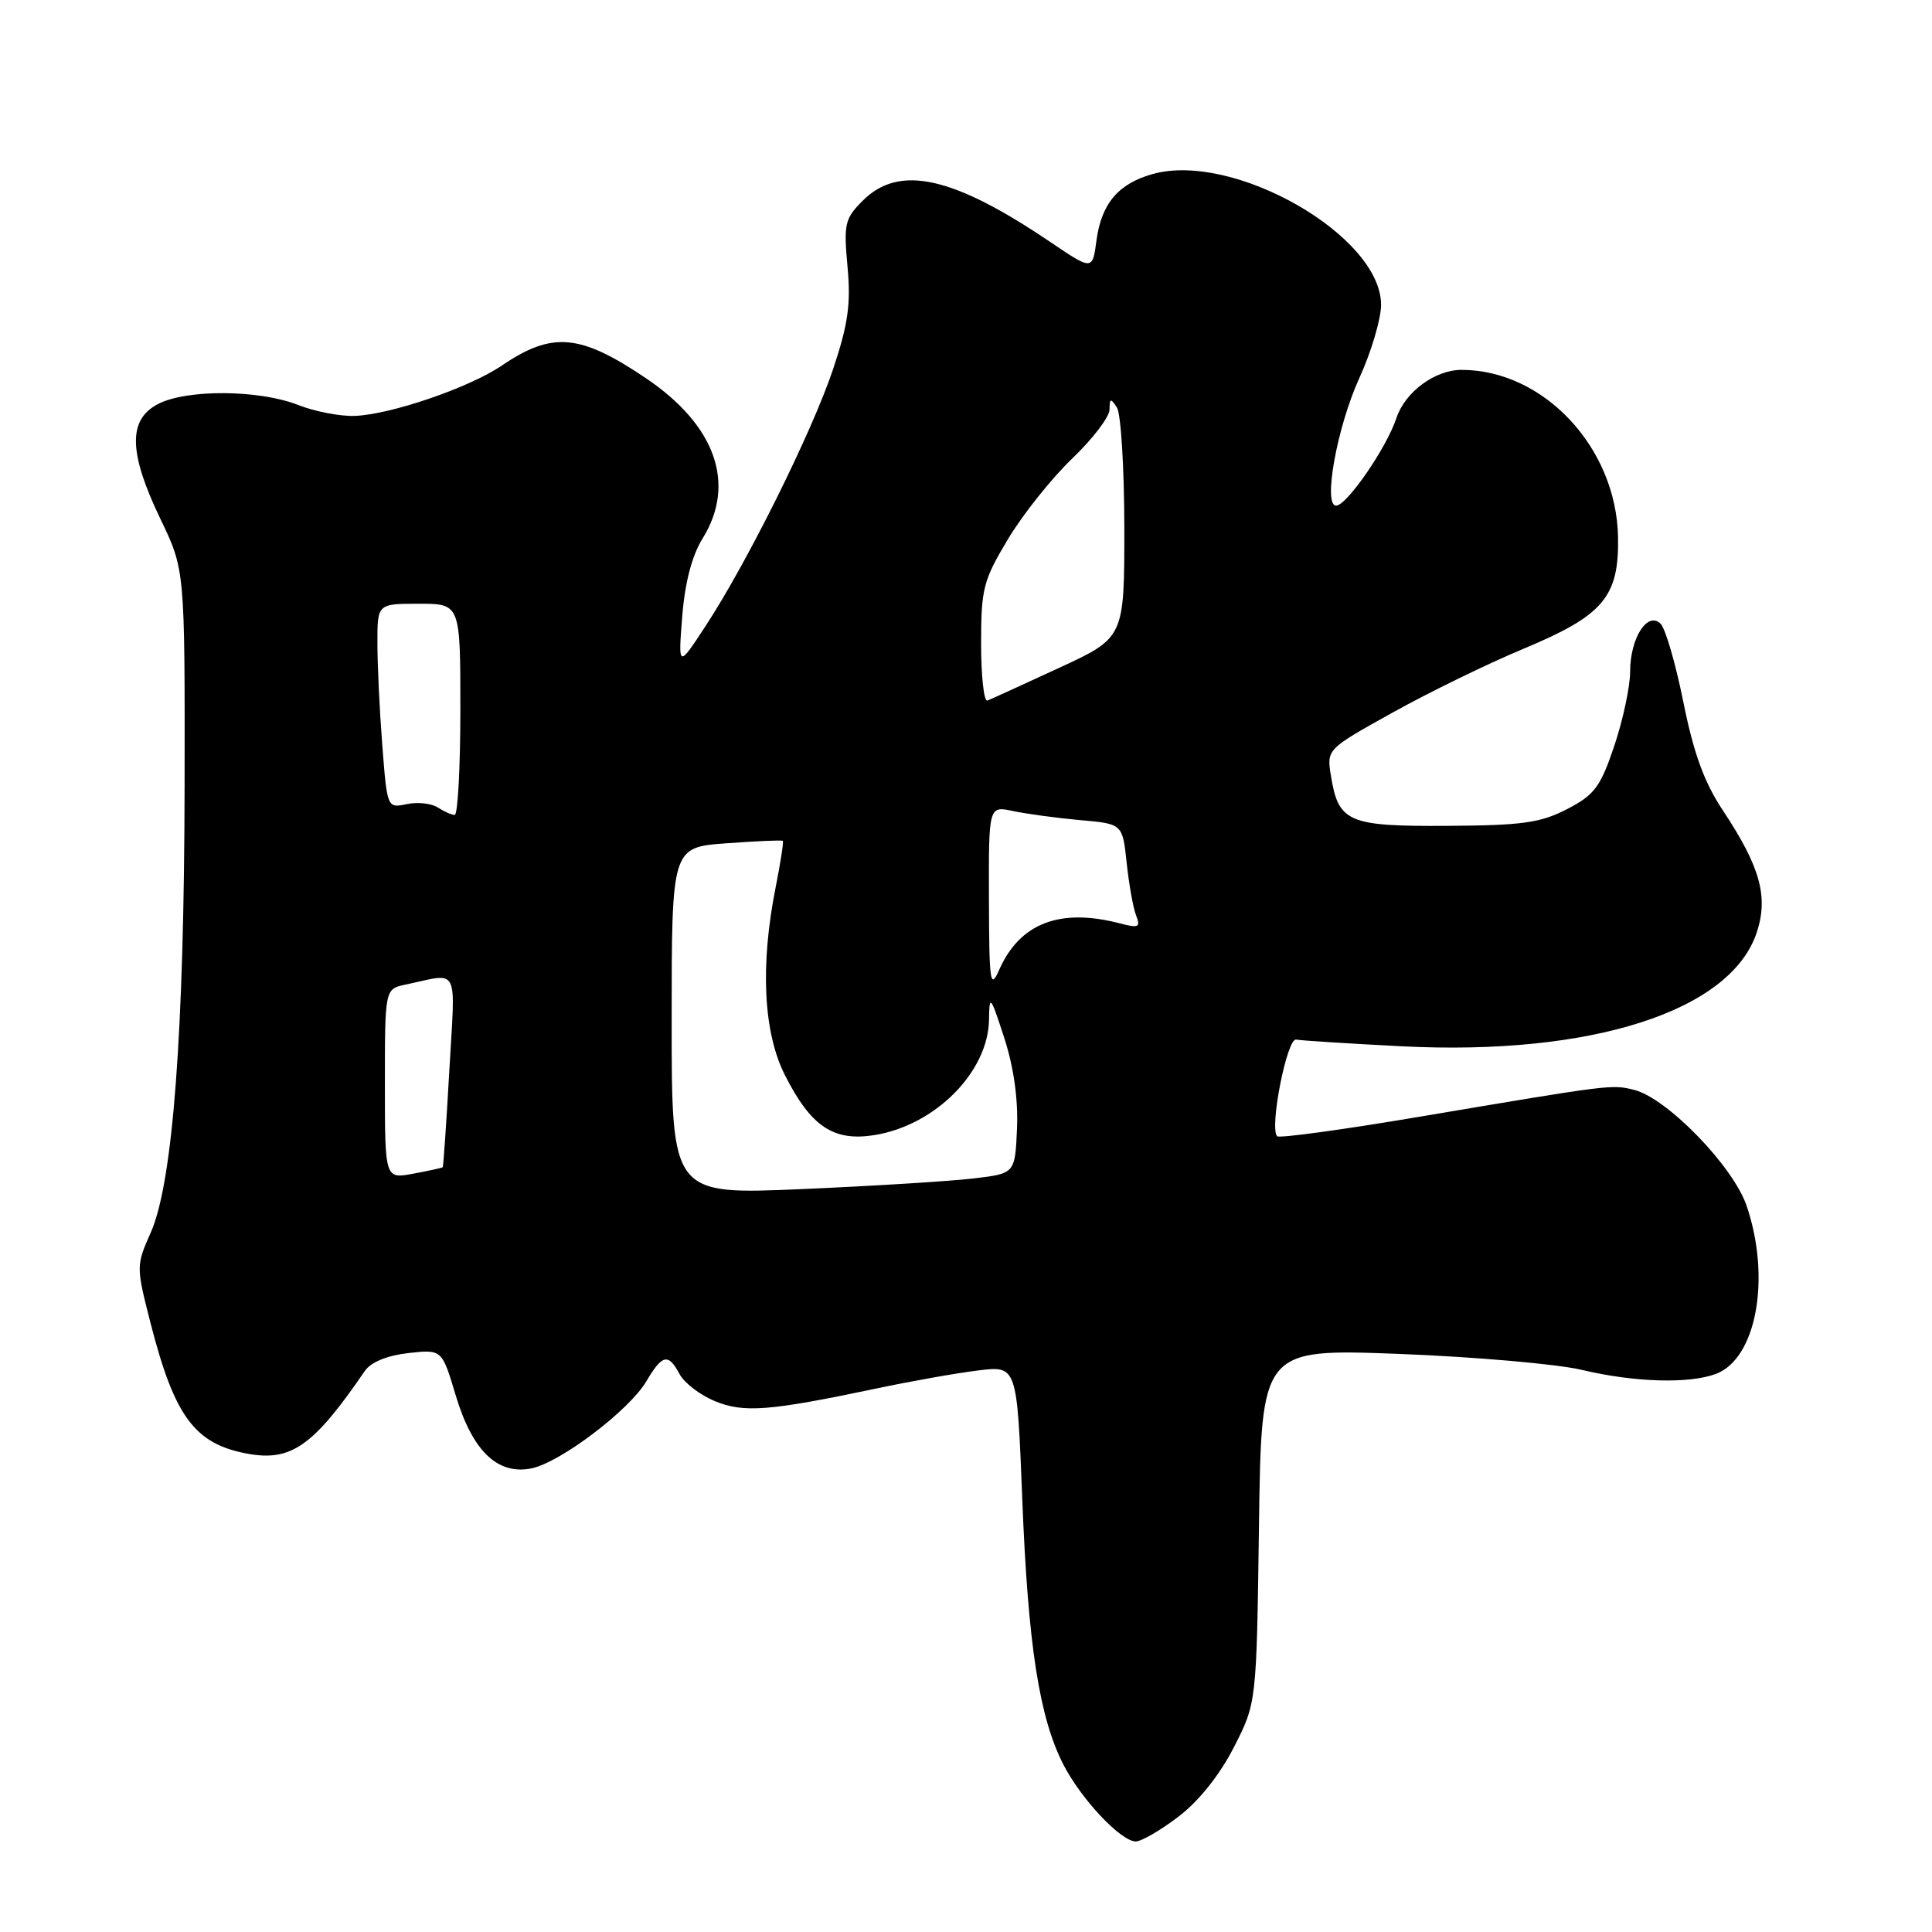 <?xml version="1.0" encoding="UTF-8" standalone="no"?>
<!DOCTYPE svg PUBLIC "-//W3C//DTD SVG 1.1//EN" "http://www.w3.org/Graphics/SVG/1.1/DTD/svg11.dtd" >
<svg xmlns="http://www.w3.org/2000/svg" xmlns:xlink="http://www.w3.org/1999/xlink" version="1.1" viewBox="0 0 256 256">
 <g >
 <path fill="currentColor"
d=" M 156.16 240.71 C 158.85 238.66 161.62 235.19 163.49 231.53 C 166.50 225.65 166.50 225.65 166.82 202.18 C 167.14 178.71 167.14 178.71 185.39 179.40 C 195.43 179.79 206.32 180.74 209.57 181.51 C 216.52 183.17 223.84 183.39 227.39 182.04 C 232.75 180.00 234.69 169.31 231.43 159.76 C 229.65 154.53 220.90 145.52 216.55 144.42 C 213.56 143.67 213.63 143.67 188.12 147.97 C 178.01 149.68 169.51 150.84 169.23 150.56 C 168.17 149.50 170.53 137.50 171.75 137.75 C 172.42 137.88 178.73 138.28 185.76 138.64 C 210.88 139.91 229.33 133.99 232.78 123.55 C 234.34 118.81 233.24 114.85 228.30 107.40 C 225.81 103.65 224.43 99.85 223.06 93.06 C 222.04 87.97 220.68 83.29 220.04 82.65 C 218.30 80.94 216.00 84.56 216.00 89.00 C 216.00 90.99 215.05 95.41 213.90 98.84 C 212.06 104.29 211.28 105.33 207.65 107.21 C 204.13 109.03 201.73 109.37 191.79 109.43 C 178.64 109.51 177.35 108.96 176.36 102.82 C 175.78 99.28 175.78 99.28 184.58 94.39 C 189.42 91.70 197.20 87.91 201.86 85.97 C 212.46 81.55 214.54 79.10 214.40 71.17 C 214.18 59.32 204.58 49.04 193.70 49.01 C 190.16 48.99 186.18 51.93 185.03 55.40 C 183.73 59.34 178.45 67.00 177.04 67.00 C 175.28 67.00 177.17 56.57 180.10 50.14 C 181.70 46.64 183.00 42.25 183.00 40.39 C 183.00 31.26 163.52 20.08 152.77 23.05 C 148.19 24.32 145.95 26.96 145.29 31.85 C 144.76 35.85 144.76 35.85 139.13 32.04 C 126.24 23.33 119.14 21.76 114.32 26.59 C 111.94 28.97 111.78 29.66 112.30 35.34 C 112.76 40.29 112.38 42.96 110.38 48.94 C 107.60 57.24 98.99 74.58 93.46 83.00 C 89.86 88.50 89.86 88.50 90.40 81.67 C 90.76 77.16 91.68 73.64 93.11 71.33 C 97.57 64.10 94.82 56.34 85.58 50.11 C 76.85 44.22 73.18 43.90 66.49 48.44 C 62.16 51.38 51.78 54.93 47.00 55.11 C 45.08 55.18 41.70 54.53 39.50 53.66 C 34.33 51.63 24.76 51.56 20.95 53.53 C 16.94 55.60 17.03 59.97 21.25 68.75 C 24.50 75.50 24.50 75.50 24.46 104.00 C 24.41 136.75 22.91 156.69 19.98 163.31 C 18.03 167.71 18.03 167.82 19.95 175.32 C 23.12 187.70 25.79 191.31 32.73 192.61 C 38.57 193.70 41.51 191.64 48.35 181.65 C 49.15 180.49 51.29 179.61 54.09 179.29 C 58.56 178.79 58.56 178.79 60.39 184.91 C 62.59 192.25 65.92 195.47 70.41 194.57 C 74.23 193.80 83.37 186.88 85.65 183.02 C 87.76 179.45 88.55 179.28 90.05 182.08 C 90.66 183.23 92.74 184.83 94.66 185.63 C 98.51 187.24 101.84 186.99 116.00 184.01 C 120.67 183.02 126.81 181.93 129.63 181.59 C 134.76 180.96 134.76 180.96 135.46 198.73 C 136.22 217.97 137.70 227.52 140.88 233.77 C 143.23 238.37 148.52 244.00 150.50 244.00 C 151.24 244.00 153.79 242.52 156.16 240.71 Z  M 89.00 135.29 C 89.00 112.27 89.00 112.27 96.25 111.74 C 100.24 111.45 103.60 111.30 103.73 111.42 C 103.85 111.53 103.43 114.30 102.78 117.56 C 100.71 127.94 101.15 136.81 104.00 142.45 C 107.45 149.27 110.43 151.27 115.85 150.41 C 123.92 149.12 130.95 142.04 131.05 135.10 C 131.10 131.74 131.24 131.89 133.06 137.50 C 134.32 141.37 134.92 145.63 134.76 149.50 C 134.50 155.50 134.50 155.50 129.00 156.15 C 125.97 156.51 115.74 157.15 106.25 157.56 C 89.00 158.31 89.00 158.31 89.00 135.29 Z  M 51.00 143.63 C 51.00 131.04 51.00 131.04 53.75 130.46 C 60.97 128.94 60.34 127.72 59.54 141.81 C 59.15 148.79 58.75 154.57 58.66 154.66 C 58.57 154.75 56.81 155.14 54.75 155.52 C 51.00 156.22 51.00 156.22 51.00 143.63 Z  M 131.04 119.14 C 131.00 106.77 131.00 106.77 134.25 107.47 C 136.04 107.85 140.03 108.39 143.12 108.67 C 148.74 109.16 148.74 109.16 149.29 114.33 C 149.59 117.17 150.15 120.31 150.54 121.30 C 151.16 122.87 150.88 123.01 148.38 122.35 C 140.44 120.28 135.13 122.33 132.40 128.50 C 131.21 131.20 131.07 130.26 131.04 119.14 Z  M 58.00 106.99 C 57.17 106.45 55.33 106.25 53.90 106.55 C 51.31 107.09 51.30 107.08 50.66 98.80 C 50.30 94.23 50.01 88.14 50.01 85.25 C 50.00 80.00 50.00 80.00 55.50 80.00 C 61.00 80.00 61.00 80.00 61.00 94.00 C 61.00 101.70 60.66 107.99 60.25 107.98 C 59.84 107.98 58.83 107.53 58.00 106.99 Z  M 130.00 85.27 C 130.00 78.01 130.28 76.91 133.56 71.44 C 135.52 68.17 139.35 63.37 142.06 60.77 C 144.78 58.17 147.01 55.25 147.02 54.27 C 147.03 52.76 147.17 52.72 148.00 54.00 C 148.53 54.83 148.97 62.02 148.98 70.00 C 148.98 84.50 148.98 84.50 140.33 88.50 C 135.57 90.70 131.30 92.65 130.84 92.83 C 130.38 93.02 130.00 89.62 130.00 85.27 Z "/>
</g>
</svg>
